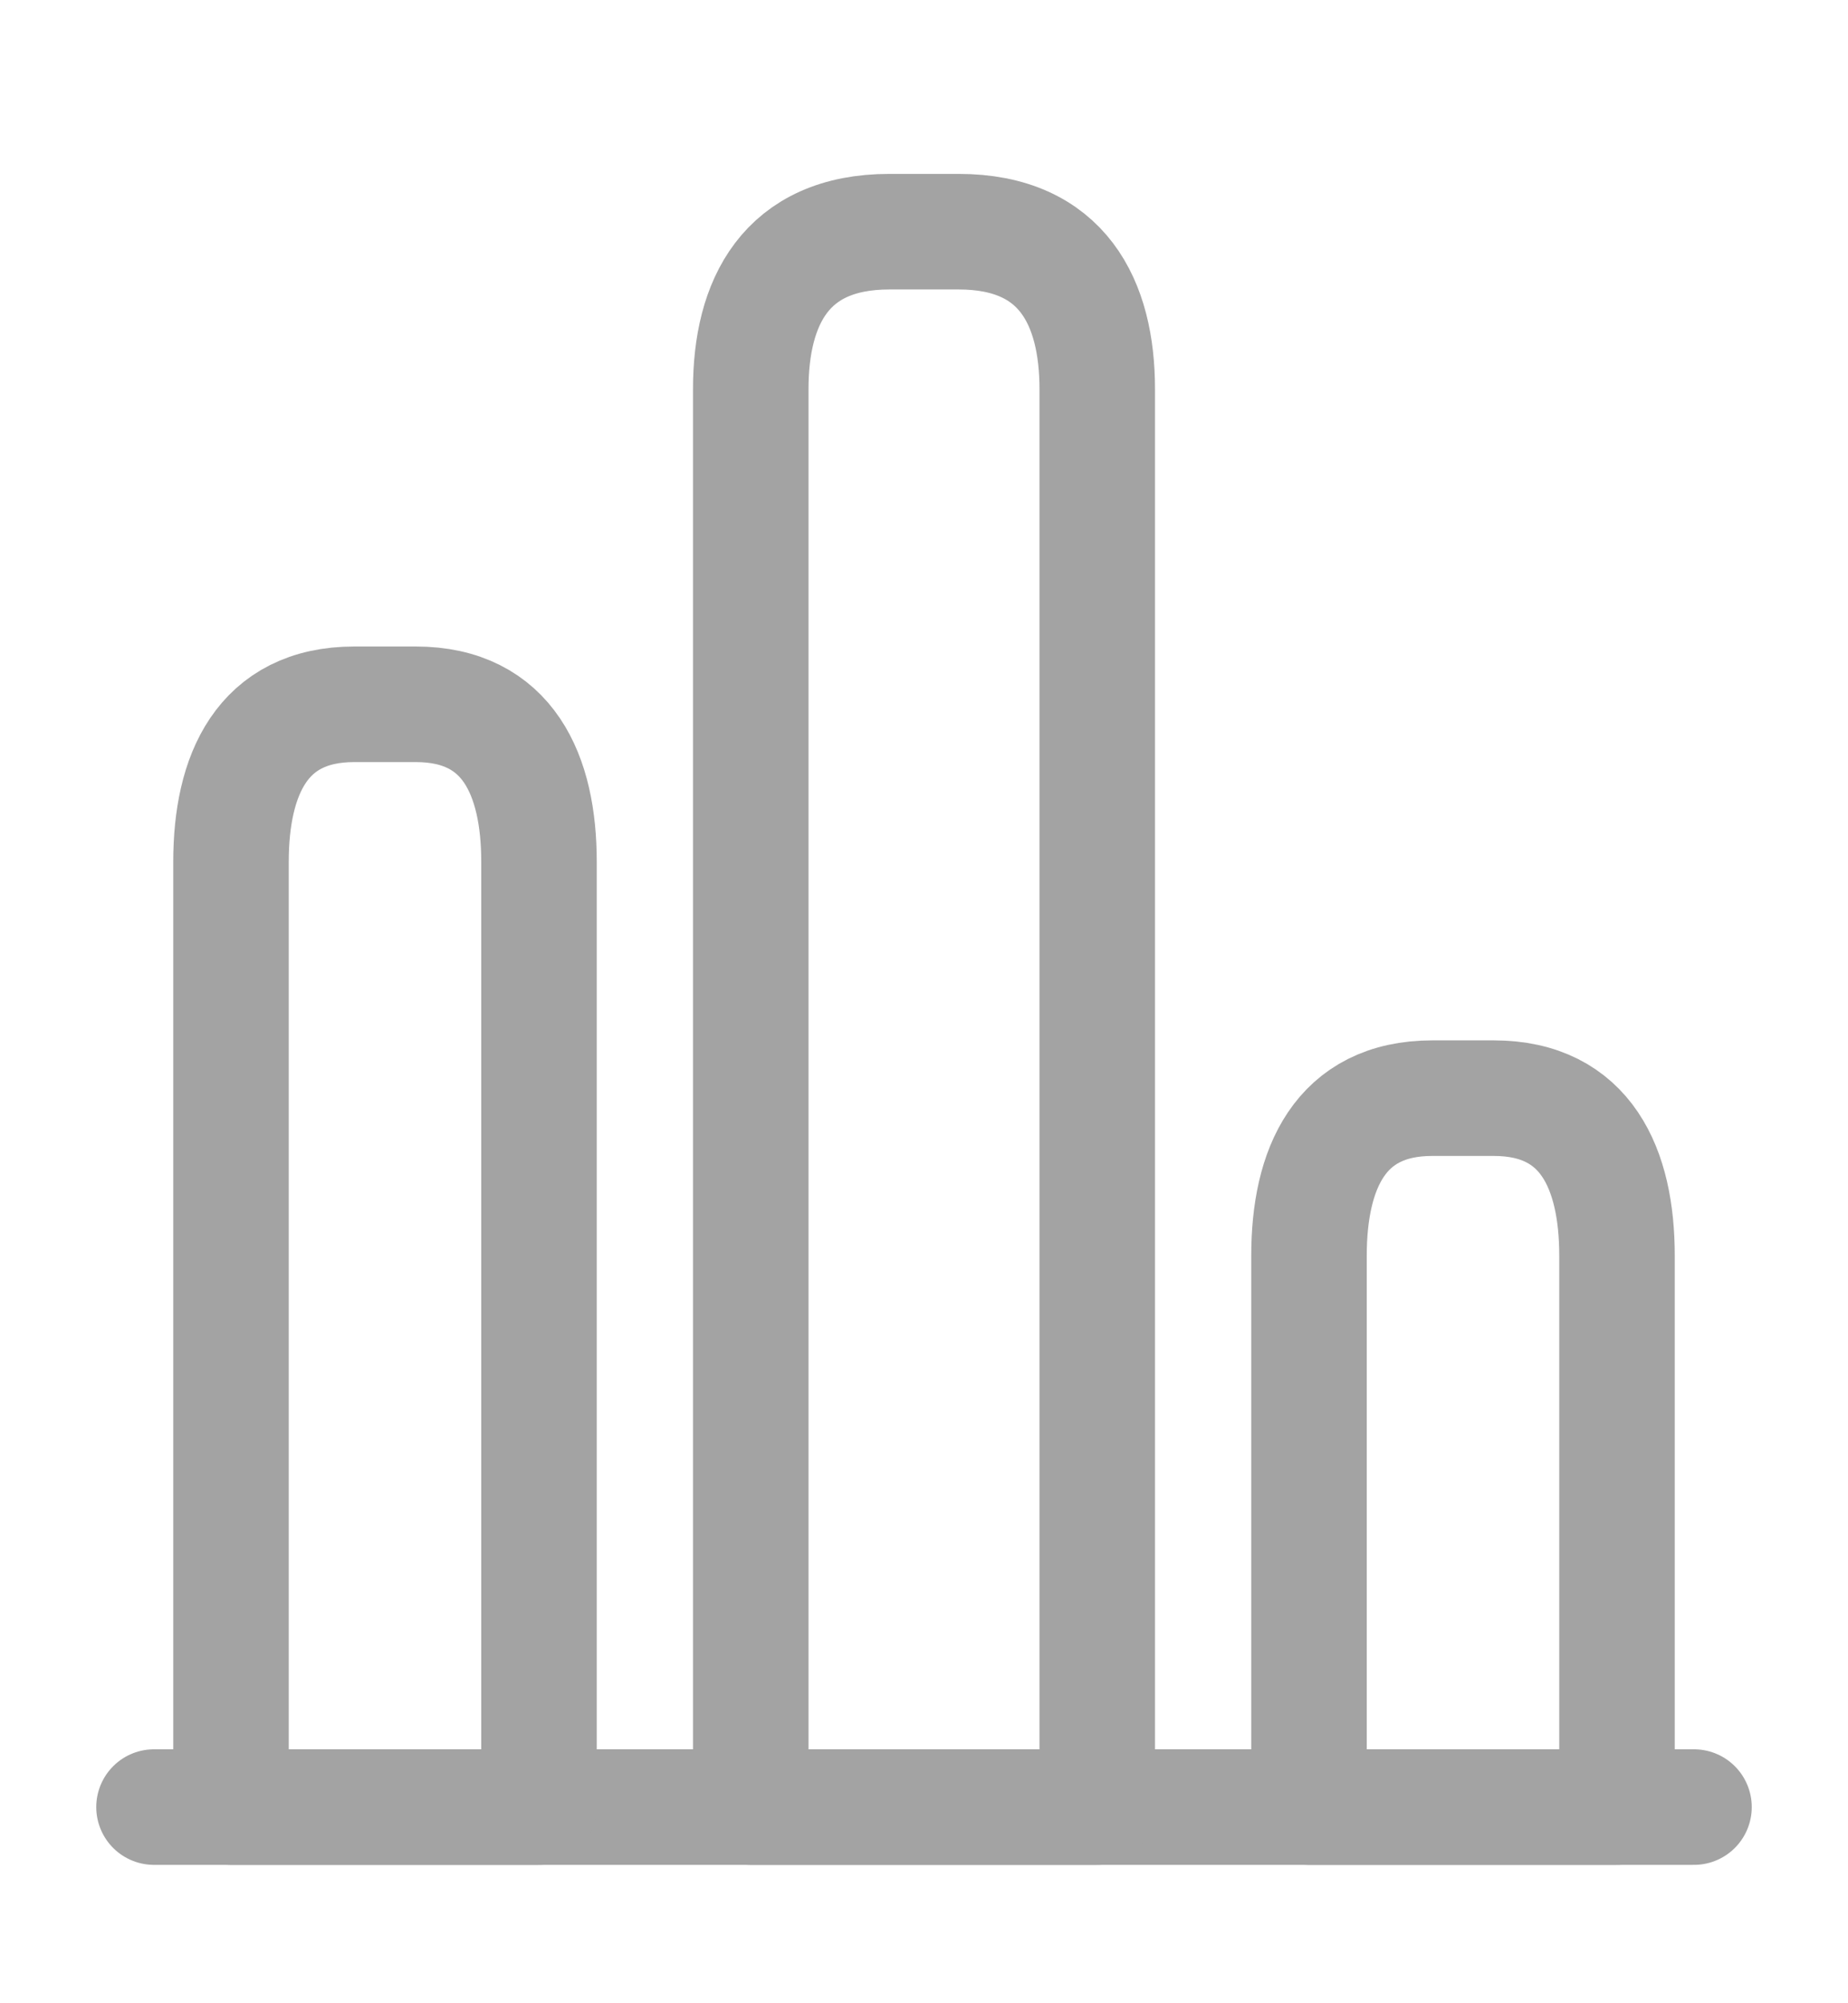 <svg xmlns="http://www.w3.org/2000/svg" width="24" height="26" viewBox="0 0 24 26" fill="none">
<path d="M2 23.454H22" stroke="#A3A3A3" stroke-width="1.5" stroke-miterlimit="10" stroke-linecap="round" stroke-linejoin="round"/>
<path d="M9.75 5.051V23.454H14.25V5.051C14.25 3.927 13.8 3.007 12.45 3.007H11.55C10.2 3.007 9.75 3.927 9.75 5.051Z" stroke="#A3A3A3" stroke-width="1.5" stroke-linecap="round" stroke-linejoin="round"/>
<path d="M3 11.186V23.454H7V11.186C7 10.061 6.6 9.141 5.4 9.141H4.6C3.4 9.141 3 10.061 3 11.186Z" stroke="#A3A3A3" stroke-width="1.5" stroke-linecap="round" stroke-linejoin="round"/>
<path d="M17 16.297V23.454H21V16.297C21 15.173 20.6 14.253 19.4 14.253H18.6C17.4 14.253 17 15.173 17 16.297Z" stroke="#A3A3A3" stroke-width="1.5" stroke-linecap="round" stroke-linejoin="round"/>
</svg>
